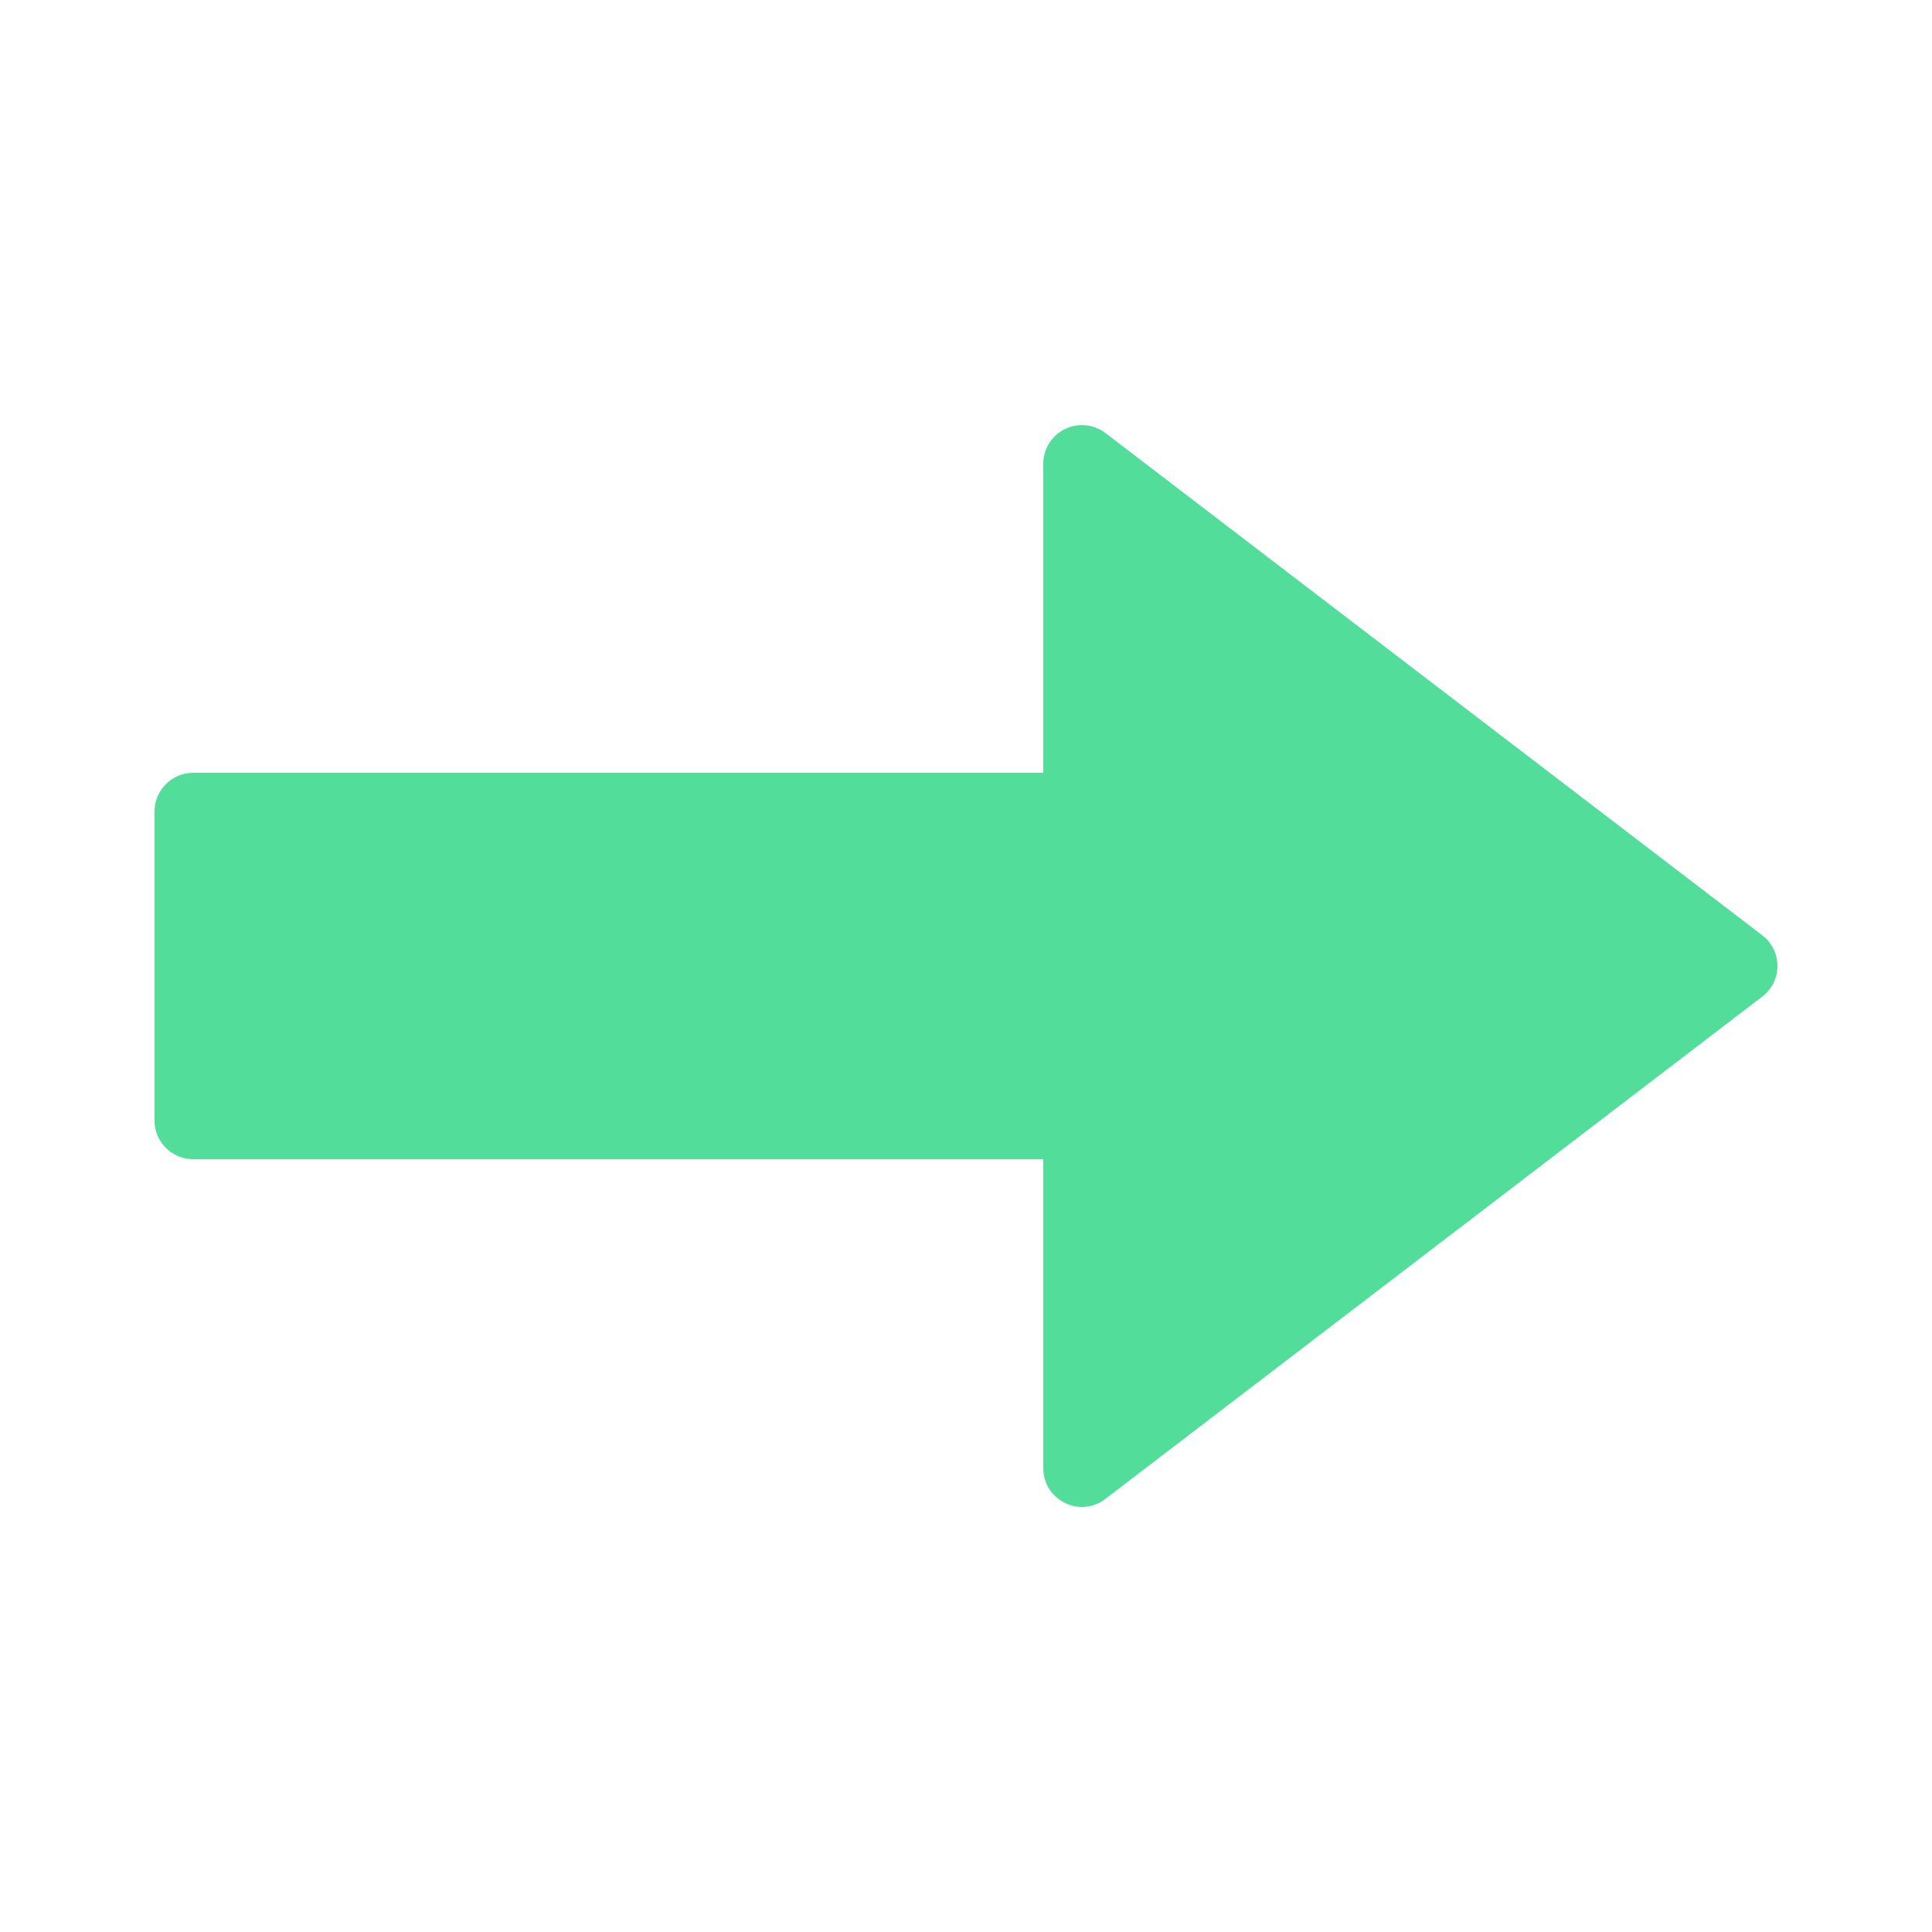 <svg version="1.1" xmlns="http://www.w3.org/2000/svg" xmlns:xlink="http://www.w3.org/1999/xlink" viewBox="0 0 172 172"><g fill="none" fill-rule="nonzero" stroke="none" stroke-width="1" stroke-linecap="butt" stroke-linejoin="miter" stroke-miterlimit="10" stroke-dasharray="" stroke-dashoffset="0" font-family="none" font-weight="none" font-size="none" text-anchor="none" style="mix-blend-mode: normal"><path d="M0,172v-172h172v172z" fill="none"></path><g fill="#52de9a"><path d="M96.32,134.16c-0.524,0 -1.048,-0.121 -1.518,-0.363c-1.183,-0.578 -1.922,-1.76 -1.922,-3.077v-27.52h-75.68c-1.895,0 -3.44,-1.532 -3.44,-3.44v-27.52c0,-1.895 1.545,-3.44 3.44,-3.44h75.68v-27.52c0,-1.303 0.739,-2.499 1.922,-3.077c1.169,-0.578 2.567,-0.443 3.615,0.349l58.48,44.72c0.847,0.645 1.344,1.653 1.344,2.728c0,1.075 -0.497,2.083 -1.357,2.728l-58.48,44.72c-0.605,0.47 -1.344,0.712 -2.083,0.712z"></path></g></g></svg>